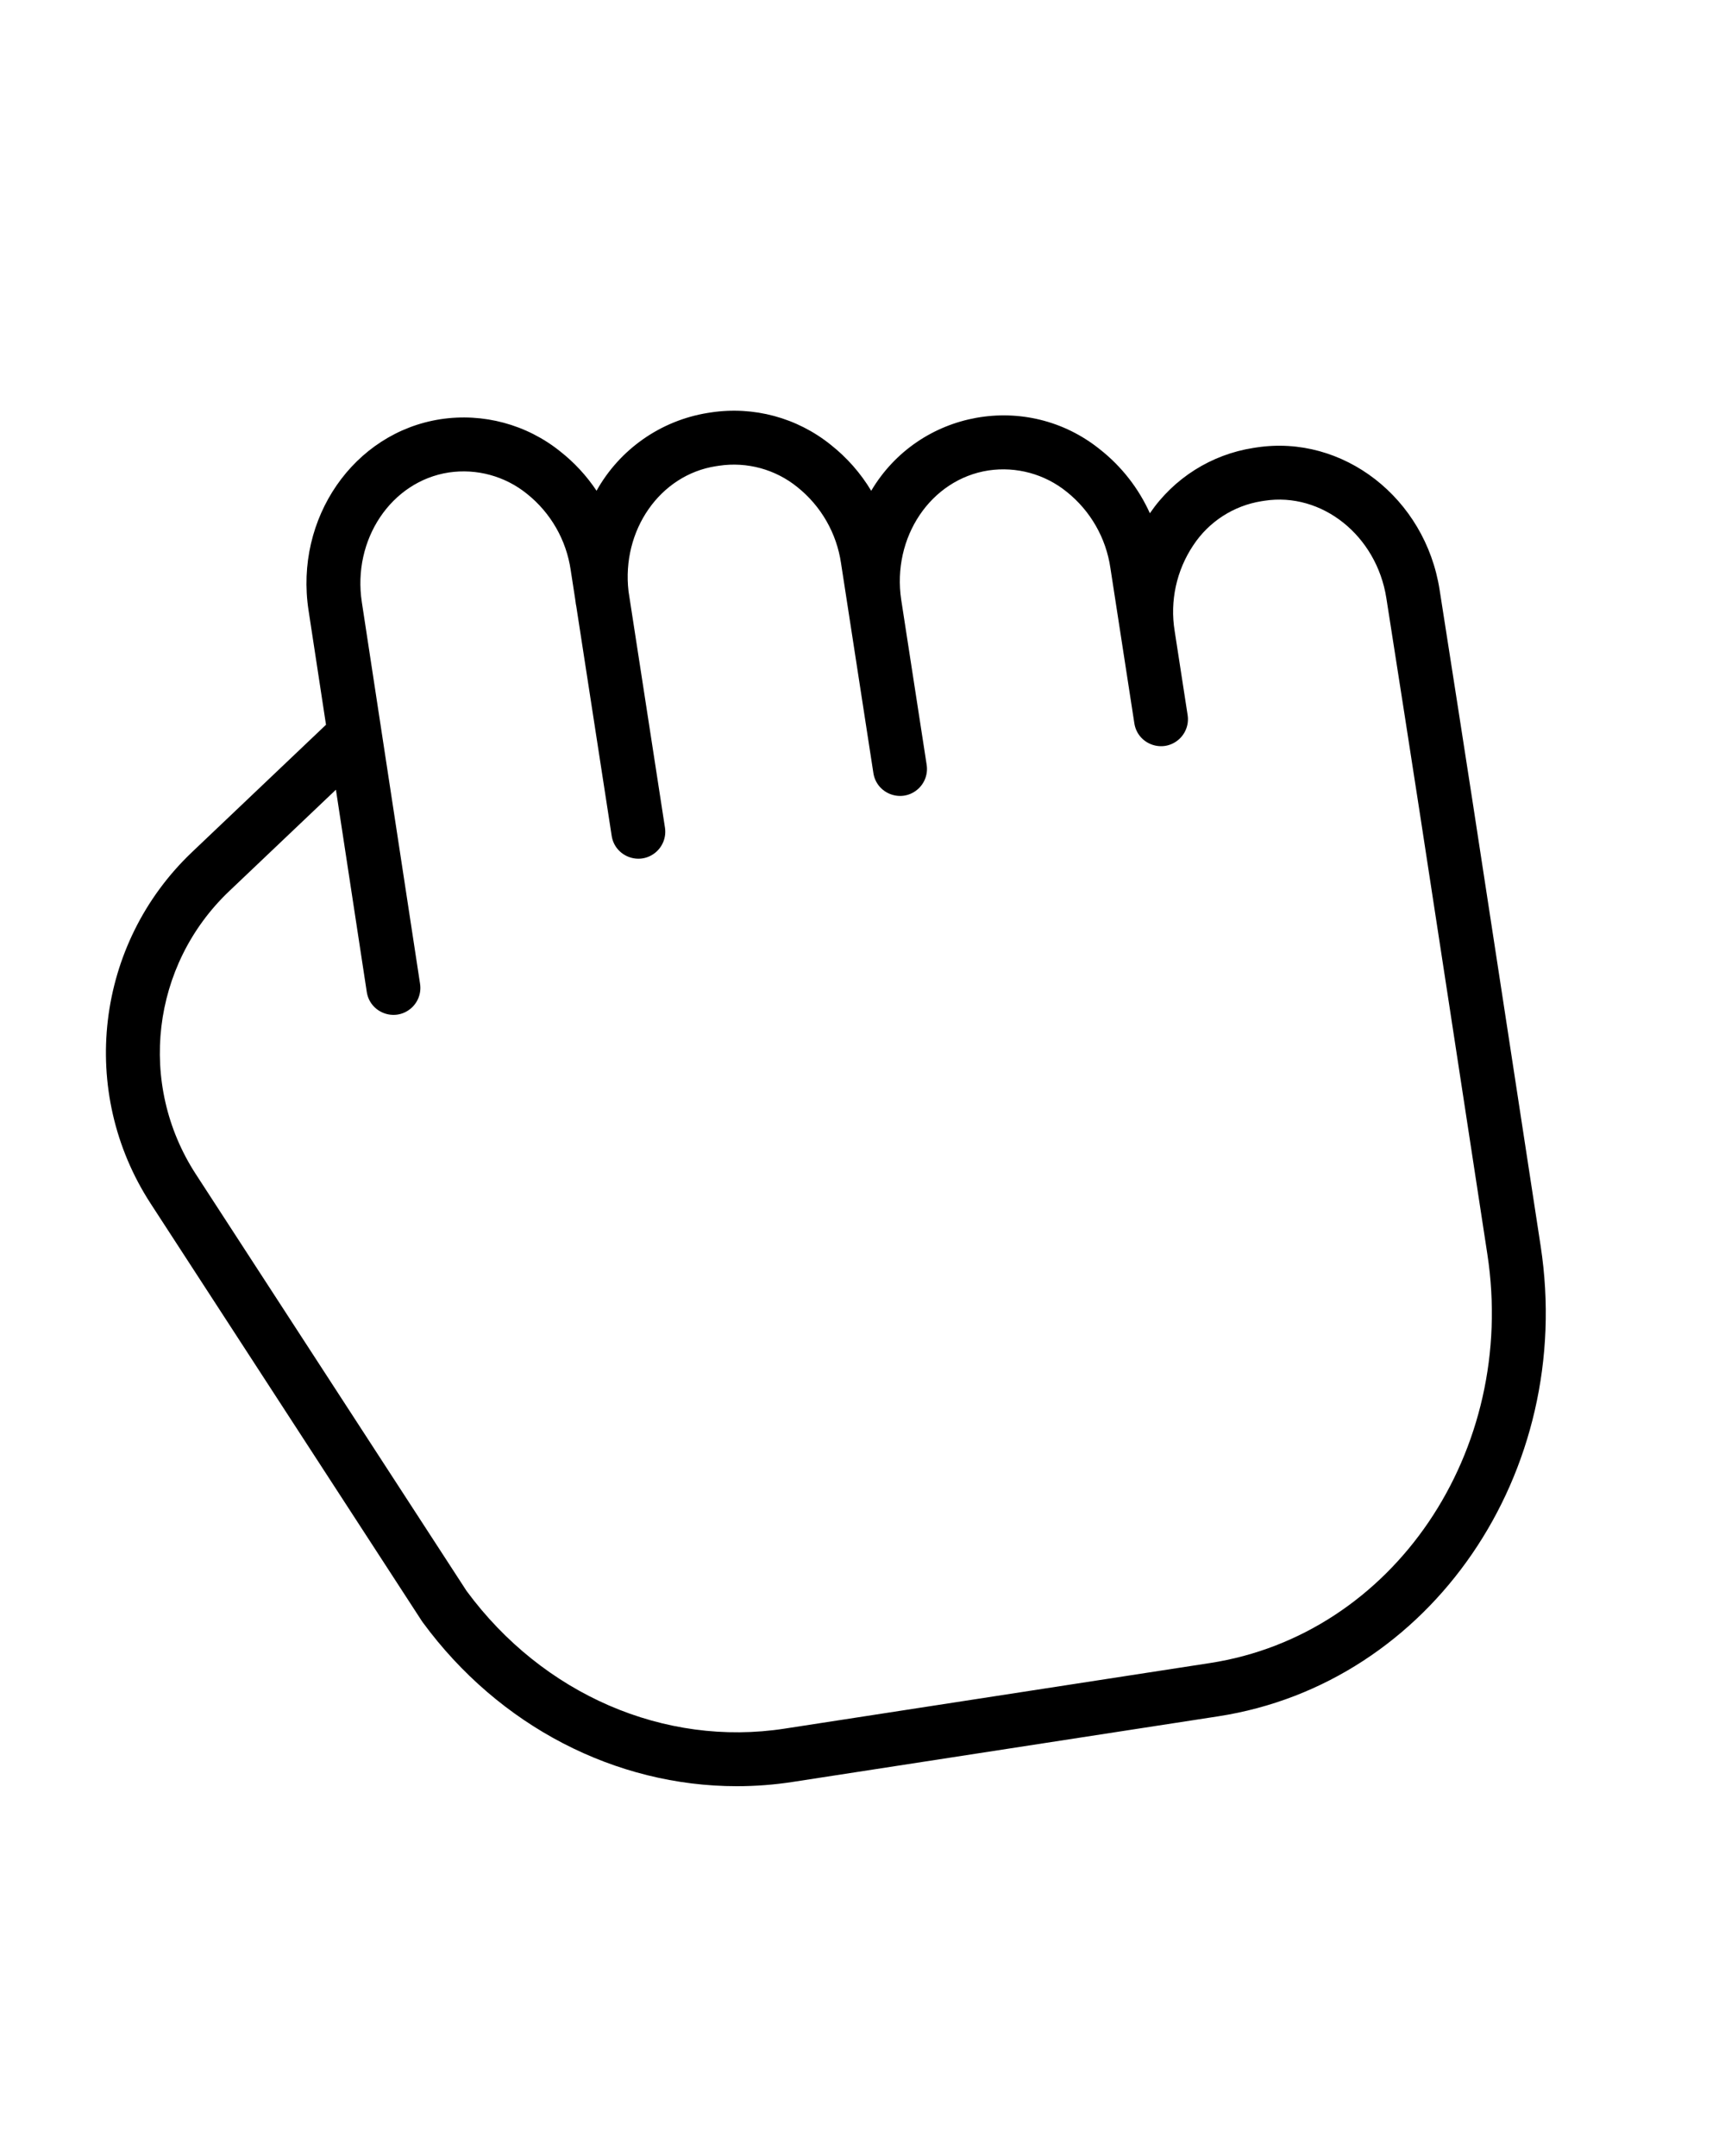 <?xml version="1.0" encoding="utf-8"?>
<svg data-name="Layer 1" viewBox="0 0 512 640" x="0px" y="0px" xmlns="http://www.w3.org/2000/svg">
  <title>Grab</title>
  <path d="M 446.276 297.954 C 438.686 248.298 435.845 229.718 427.288 175.061 C 423.024 147.809 398.609 128.867 372.862 132.838 L 371.999 132.971 C 359.527 134.918 348.416 141.937 341.299 152.362 C 337.959 144.95 332.883 138.452 326.499 133.418 C 304.85 115.966 272.758 121.764 258.585 145.689 C 255.438 140.438 251.359 135.804 246.55 132.015 C 236.565 123.983 223.67 120.507 211.001 122.432 L 210.084 122.573 C 196.125 124.822 183.961 133.332 177.062 145.673 C 174.116 141.247 170.486 137.316 166.309 134.026 C 156.321 125.992 143.421 122.516 130.748 124.444 C 104.959 128.421 87.39 153.879 91.581 181.188 L 96.76 215.142 L 56.984 252.957 C 28.314 280.227 23.149 324.056 44.694 357.243 L 125.194 481.179 C 125.277 481.306 125.363 481.43 125.453 481.553 C 148.124 512.467 182.771 530.231 218.691 530.228 C 224.242 530.228 229.784 529.804 235.27 528.958 L 361.581 509.483 C 424.654 499.757 467.581 437.124 457.281 369.861 C 452.591 339.267 449.105 316.467 446.276 297.954 Z M 359.143 493.667 L 232.832 513.144 C 197.232 518.632 161.104 502.972 138.485 472.269 L 58.112 348.528 C 40.764 321.804 44.925 286.511 68.012 264.553 L 99.706 234.421 L 108.863 294.462 C 109.792 300.55 116.963 303.35 121.771 299.501 C 124.002 297.715 125.111 294.875 124.68 292.049 L 113.224 216.967 C 113.214 216.89 113.202 216.813 113.189 216.736 L 107.398 178.767 C 104.543 160.167 116.112 142.889 133.198 140.255 C 141.484 139.025 149.907 141.326 156.417 146.598 C 163.461 152.221 168.101 160.316 169.392 169.236 L 170.7 177.719 C 170.767 178.262 170.842 178.804 170.926 179.347 C 170.959 179.56 170.999 179.77 171.048 179.977 L 181.554 248.115 C 182.493 254.202 189.669 256.99 194.471 253.134 C 196.699 251.344 197.804 248.501 197.368 245.676 L 186.555 175.548 C 184.441 157.466 195.855 140.956 212.522 138.386 L 213.439 138.246 C 221.725 137.015 230.148 139.316 236.658 144.588 C 243.702 150.211 248.342 158.306 249.634 167.226 L 251.675 180.464 C 251.684 180.521 251.692 180.58 251.701 180.637 L 251.712 180.704 L 259.234 229.492 C 260.18 235.578 267.358 238.357 272.155 234.496 C 274.377 232.708 275.479 229.872 275.047 227.053 L 267.494 178.061 C 264.701 159.499 276.253 142.29 293.389 139.648 C 301.675 138.419 310.097 140.72 316.607 145.991 C 323.652 151.614 328.292 159.708 329.583 168.629 L 336.689 214.718 C 337.627 220.805 344.803 223.593 349.605 219.737 C 351.834 217.948 352.939 215.105 352.503 212.28 L 348.663 187.374 L 348.655 187.321 C 347.198 178.424 349.184 169.306 354.209 161.821 C 358.829 154.833 366.167 150.102 374.439 148.78 L 375.303 148.646 C 392.348 146.014 408.577 158.976 411.482 177.53 C 420.035 232.16 422.874 250.73 430.461 300.367 C 433.291 318.878 436.777 341.685 441.461 372.279 C 450.433 430.834 413.504 485.287 359.143 493.667 Z"/>
</svg>